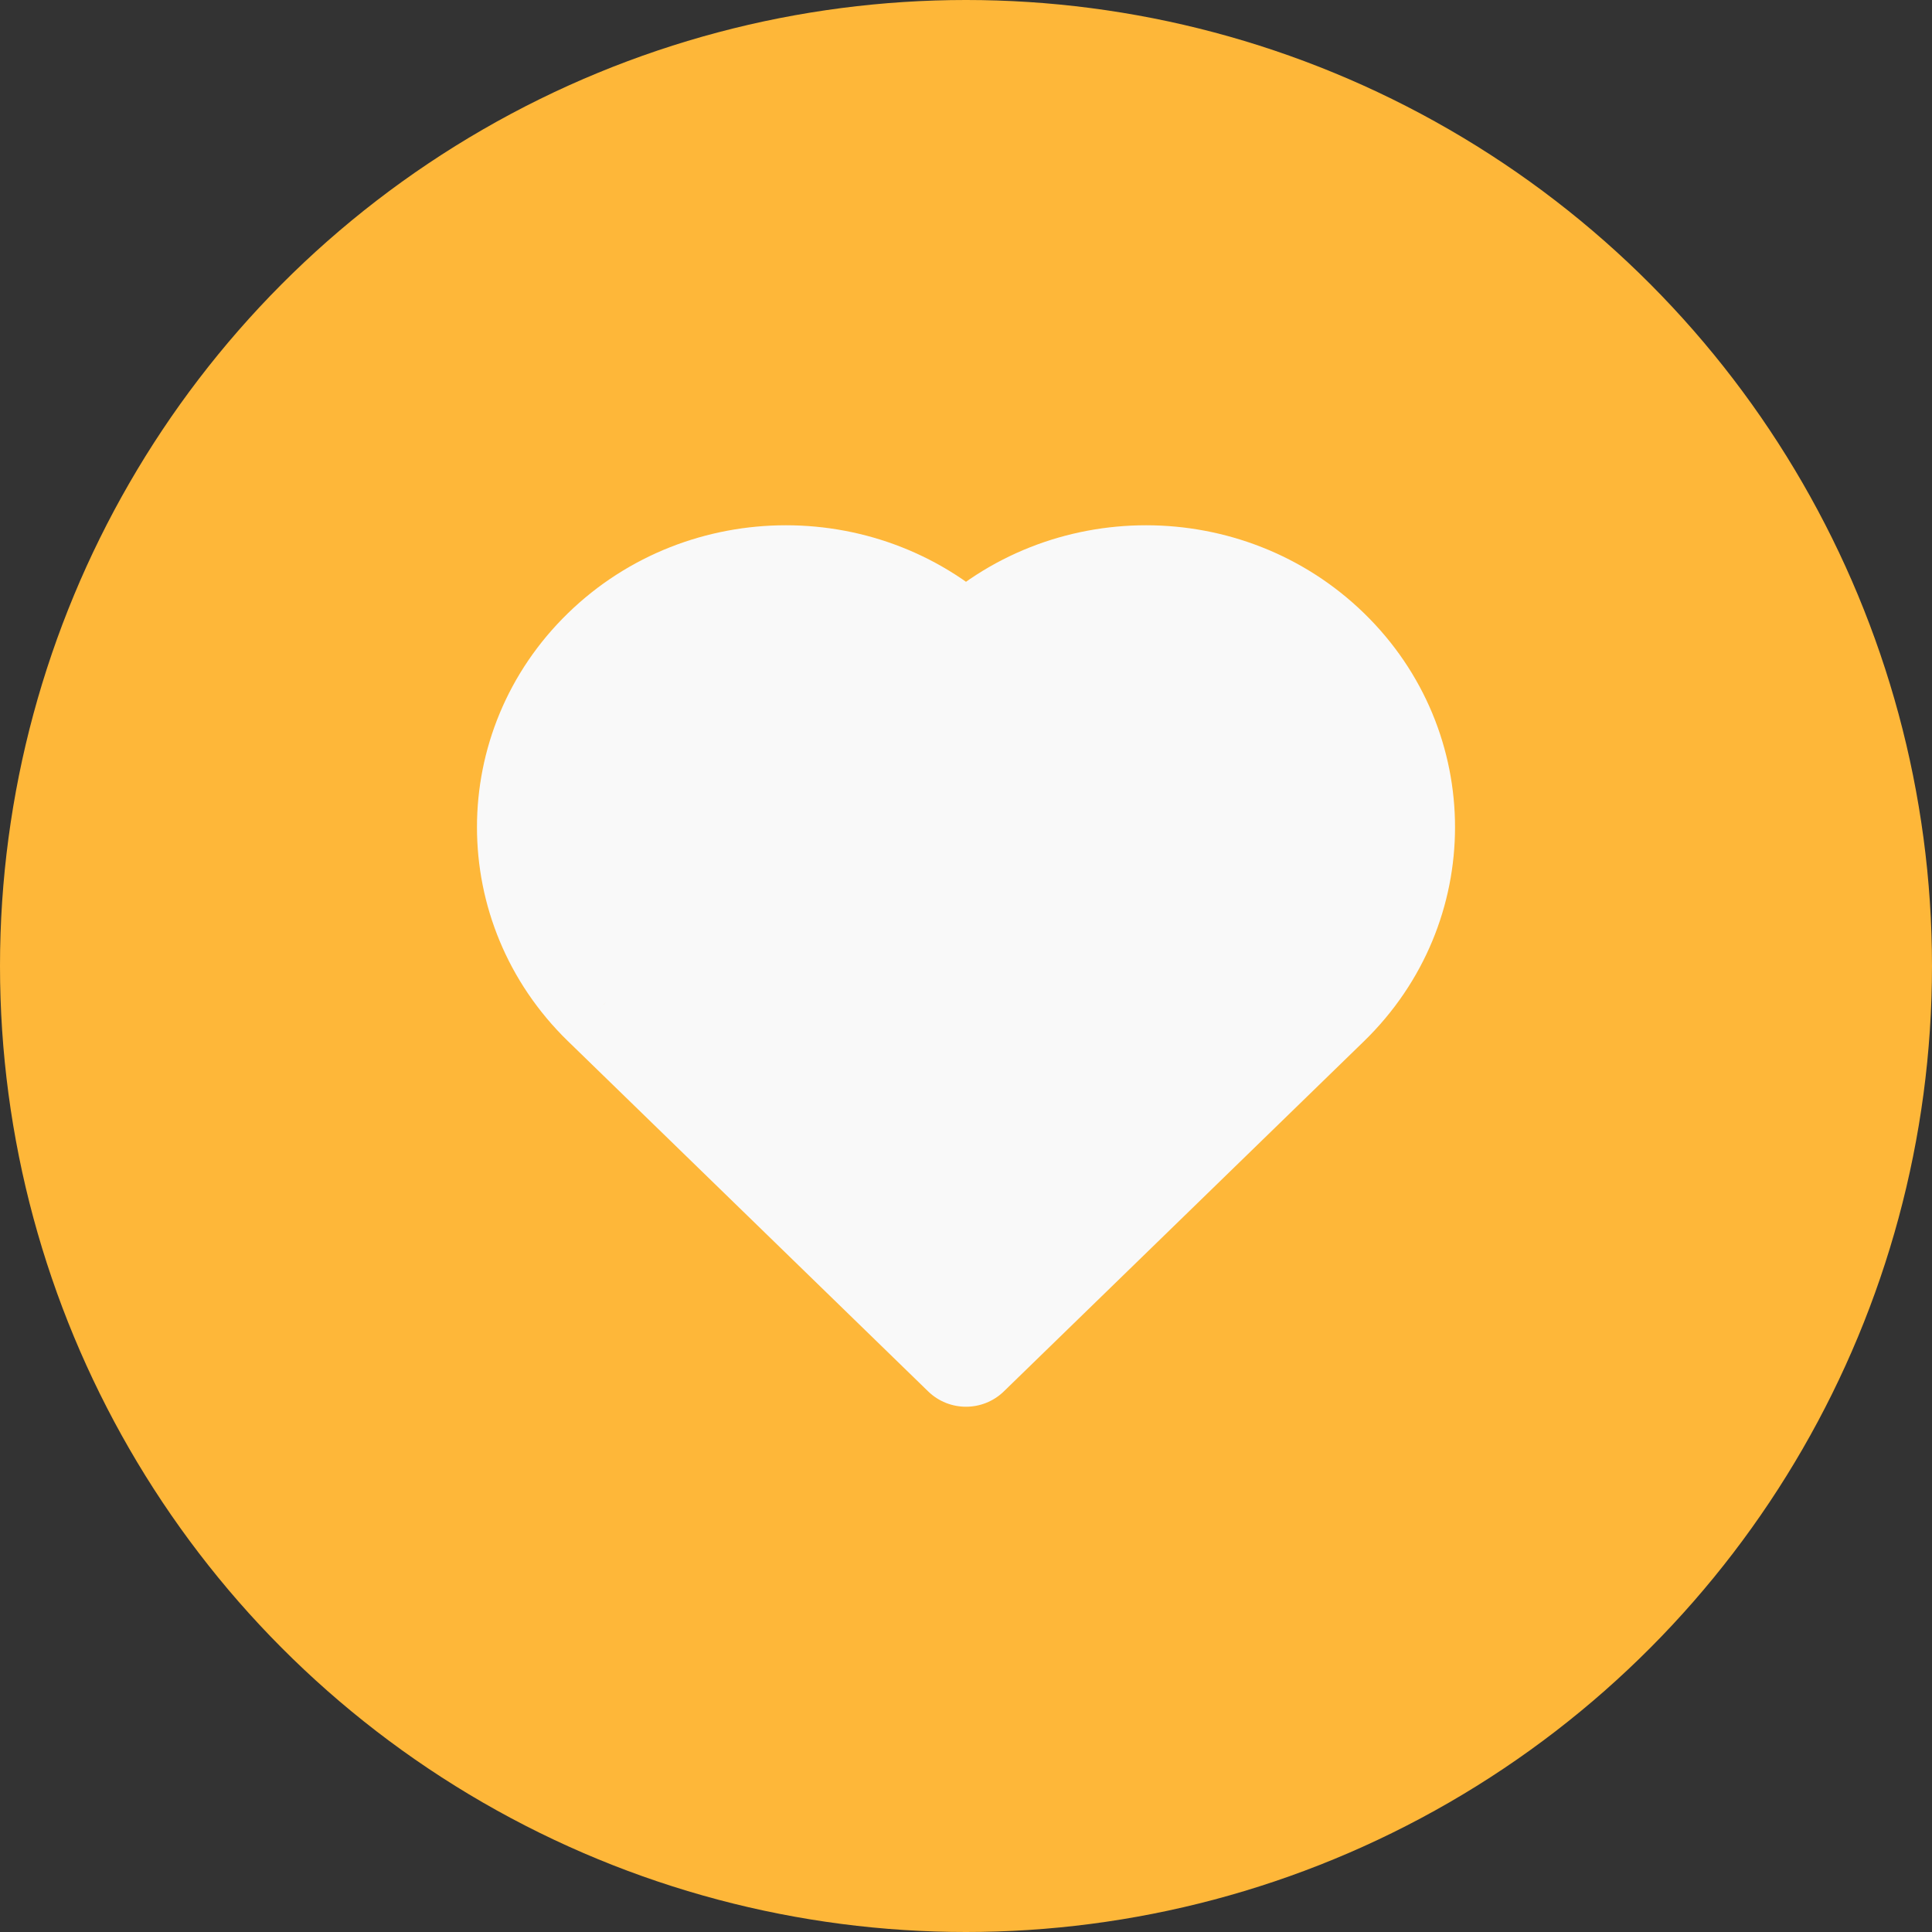 <svg width="35" height="35" viewBox="0 0 35 35" fill="none" xmlns="http://www.w3.org/2000/svg">
<rect x="0" y="0" width="35" height="35" fill="#333333" stroke="none"/>
<circle cx="17.5" cy="17.5" r="17.5" fill="#FEB739"/>
<g clip-path="url(#clip0_1700_7735)">
<path fill-rule="evenodd" clip-rule="evenodd" d="M24.024 18.157C25.825 16.405 25.825 13.565 24.024 11.814C22.222 10.062 19.302 10.062 17.5 11.814C15.698 10.062 12.778 10.062 10.976 11.814C9.175 13.565 9.175 16.405 10.976 18.157C10.982 18.163 10.989 18.169 10.995 18.175L17.5 24.5L24.024 18.157Z" fill="#F9F9F9"/>
<path d="M24.024 18.157L24.71 18.863L24.71 18.863L24.024 18.157ZM24.024 11.814L23.338 12.519L23.338 12.519L24.024 11.814ZM17.5 11.814L16.814 12.52L17.5 13.187L18.186 12.52L17.5 11.814ZM10.976 11.814L11.662 12.52L11.662 12.52L10.976 11.814ZM10.976 18.157L11.664 17.453L11.662 17.451L10.976 18.157ZM10.995 18.175L11.681 17.469L11.676 17.464L10.995 18.175ZM17.5 24.5L16.814 25.206C17.196 25.577 17.804 25.577 18.186 25.206L17.5 24.5ZM24.71 18.863C26.909 16.724 26.909 13.246 24.71 11.108L23.338 12.519C24.742 13.884 24.742 16.086 23.338 17.451L24.71 18.863ZM24.71 11.108C22.526 8.985 18.997 8.985 16.814 11.108L18.186 12.52C19.606 11.139 21.918 11.139 23.338 12.519L24.71 11.108ZM18.186 11.108C16.003 8.985 12.473 8.985 10.29 11.108L11.662 12.52C13.082 11.139 15.394 11.139 16.814 12.52L18.186 11.108ZM10.29 11.108C8.091 13.246 8.091 16.724 10.29 18.863L11.662 17.451C10.258 16.086 10.258 13.885 11.662 12.52L10.29 11.108ZM10.289 18.861C10.295 18.868 10.304 18.877 10.314 18.886L11.676 17.464C11.673 17.462 11.67 17.458 11.664 17.453L10.289 18.861ZM10.309 18.881L16.814 25.206L18.186 23.794L11.681 17.469L10.309 18.881ZM18.186 25.206L24.71 18.863L23.338 17.451L16.814 23.794L18.186 25.206Z" fill="#F9F9F9"/>
</g>
<defs>
<clipPath id="clip0_1700_7735">
<rect width="21" height="21" fill="white" transform="translate(7 7)"/>
</clipPath>
</defs>
</svg>
